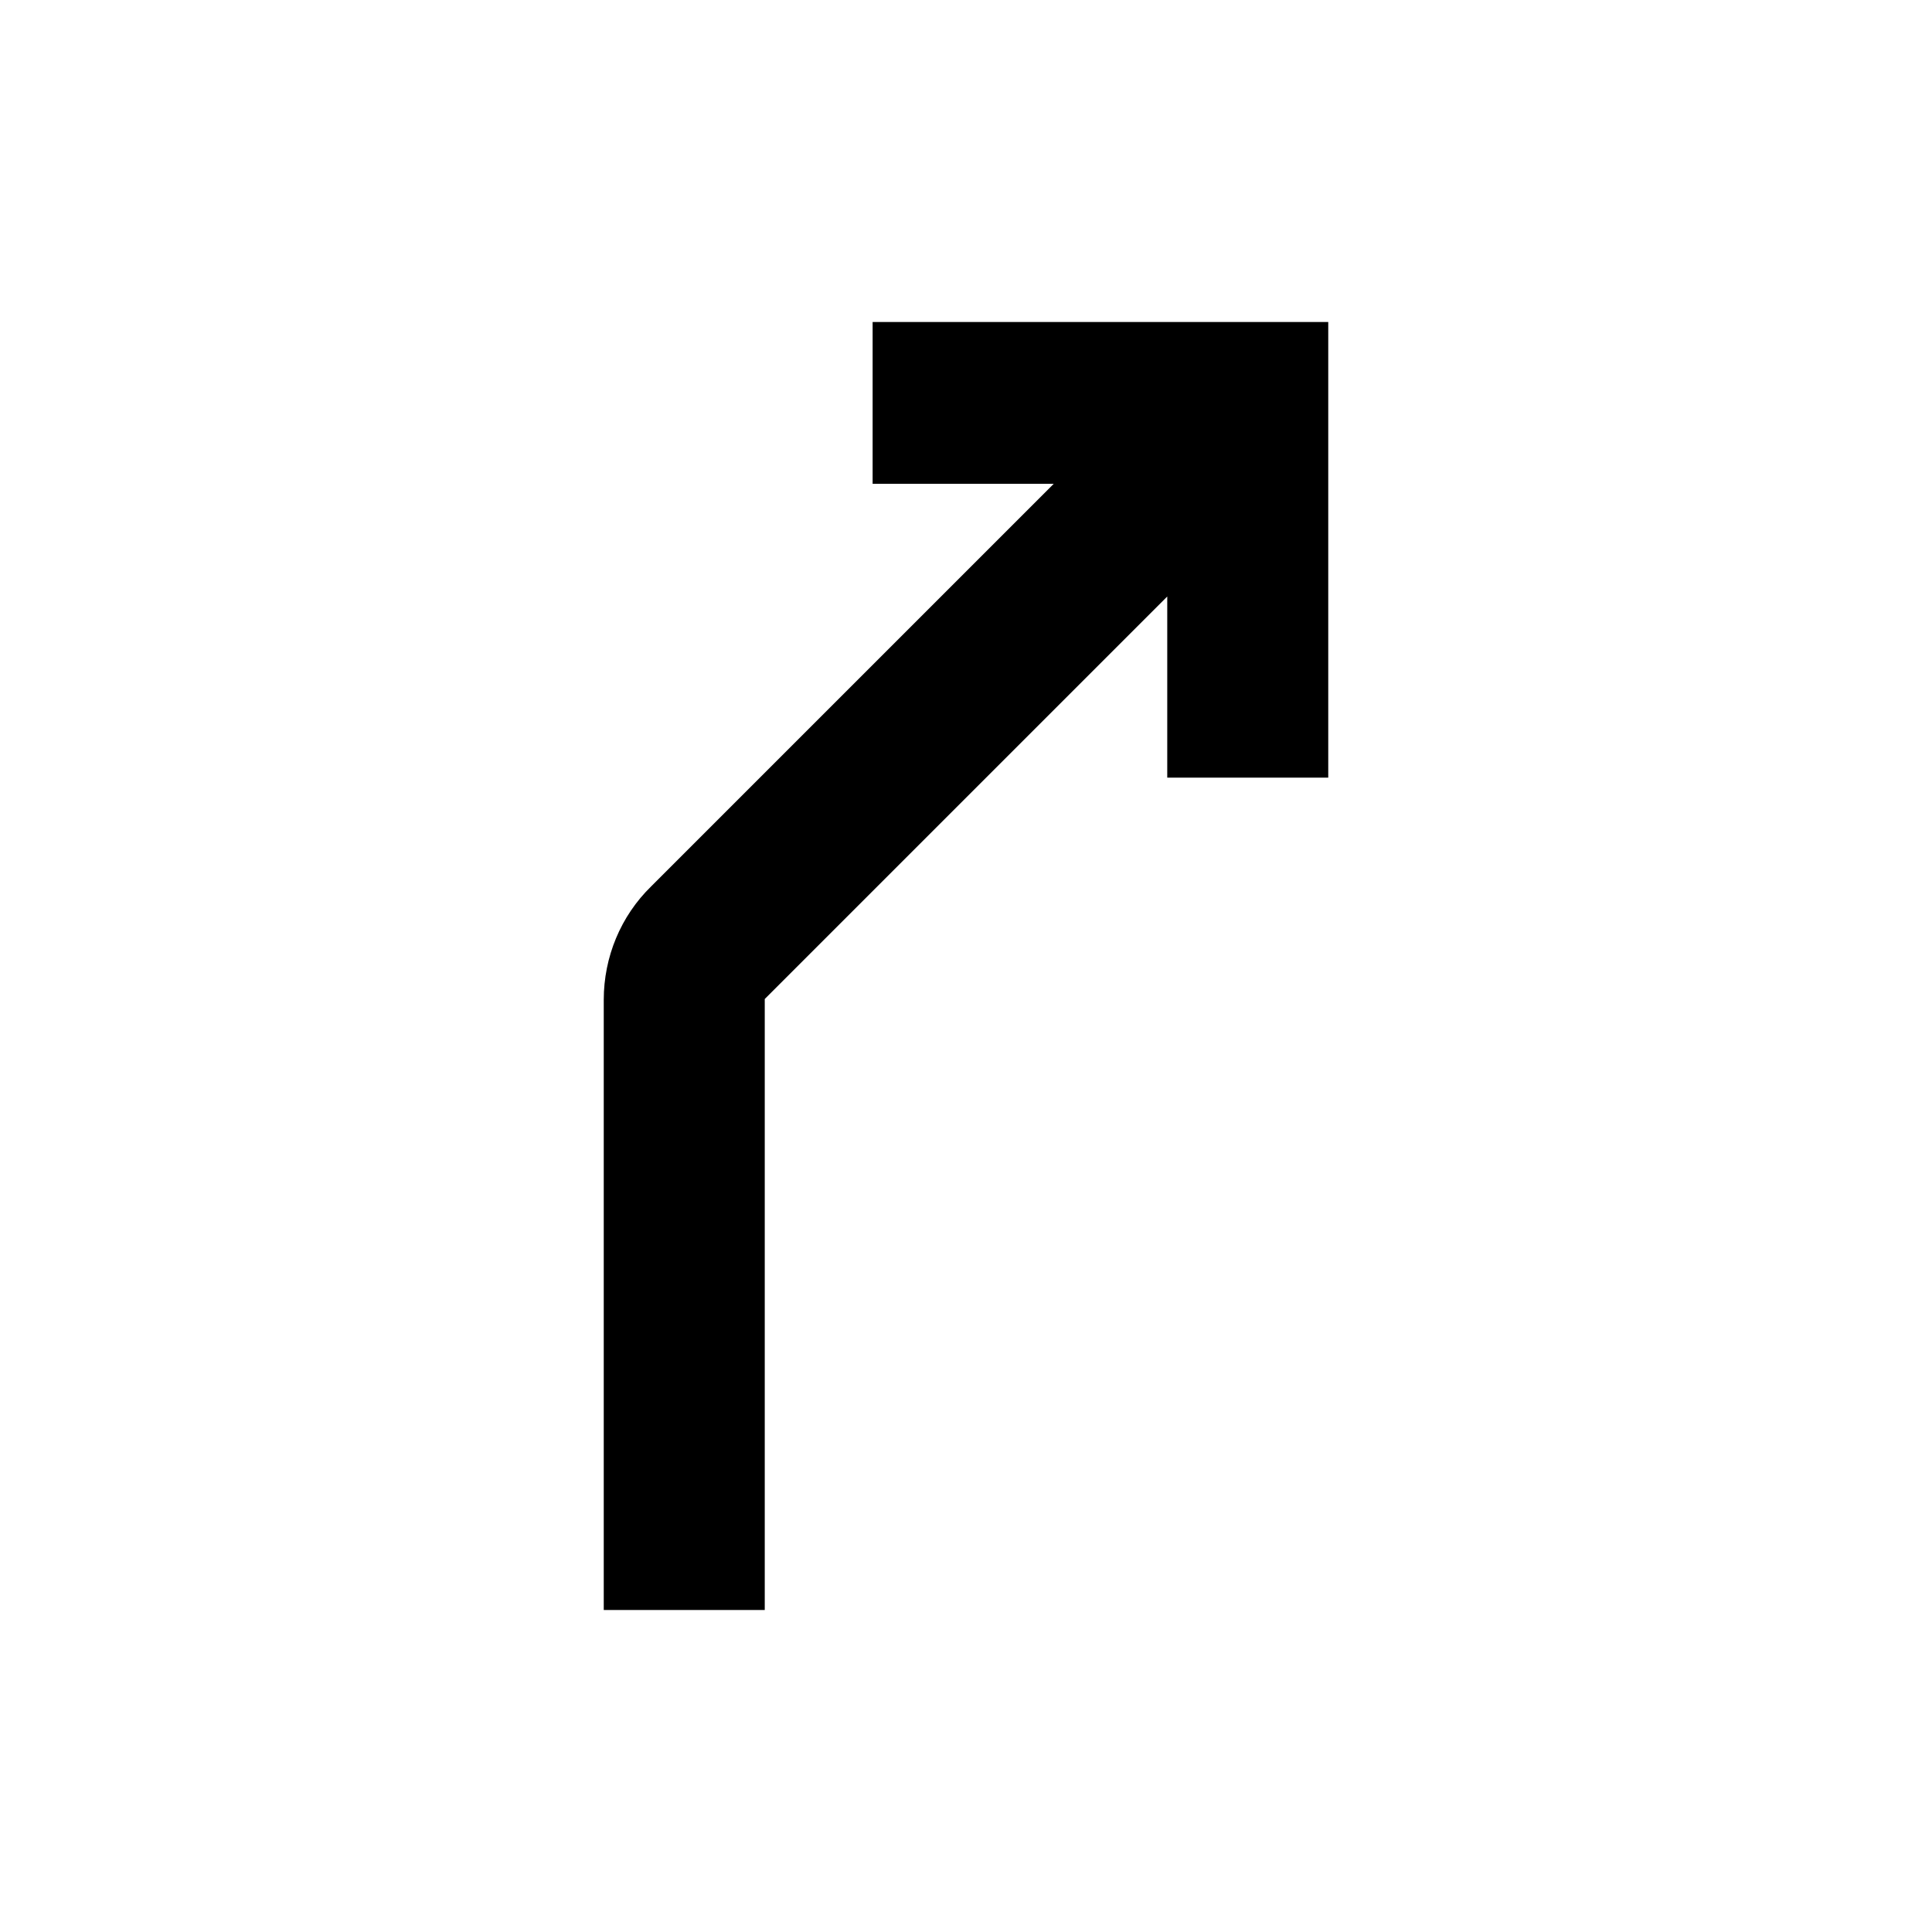 <svg width="24" height="24" viewBox="0 0 24 24" xmlns="http://www.w3.org/2000/svg" fill='currentColor'><path d="M10.84 4H16.5V9.66H14.5V7.41L9.5 12.41V20H7.5V12.42C7.5 11.89 7.71 11.38 8.09 11.01L13.09 6.01H10.84V4Z"/></svg>